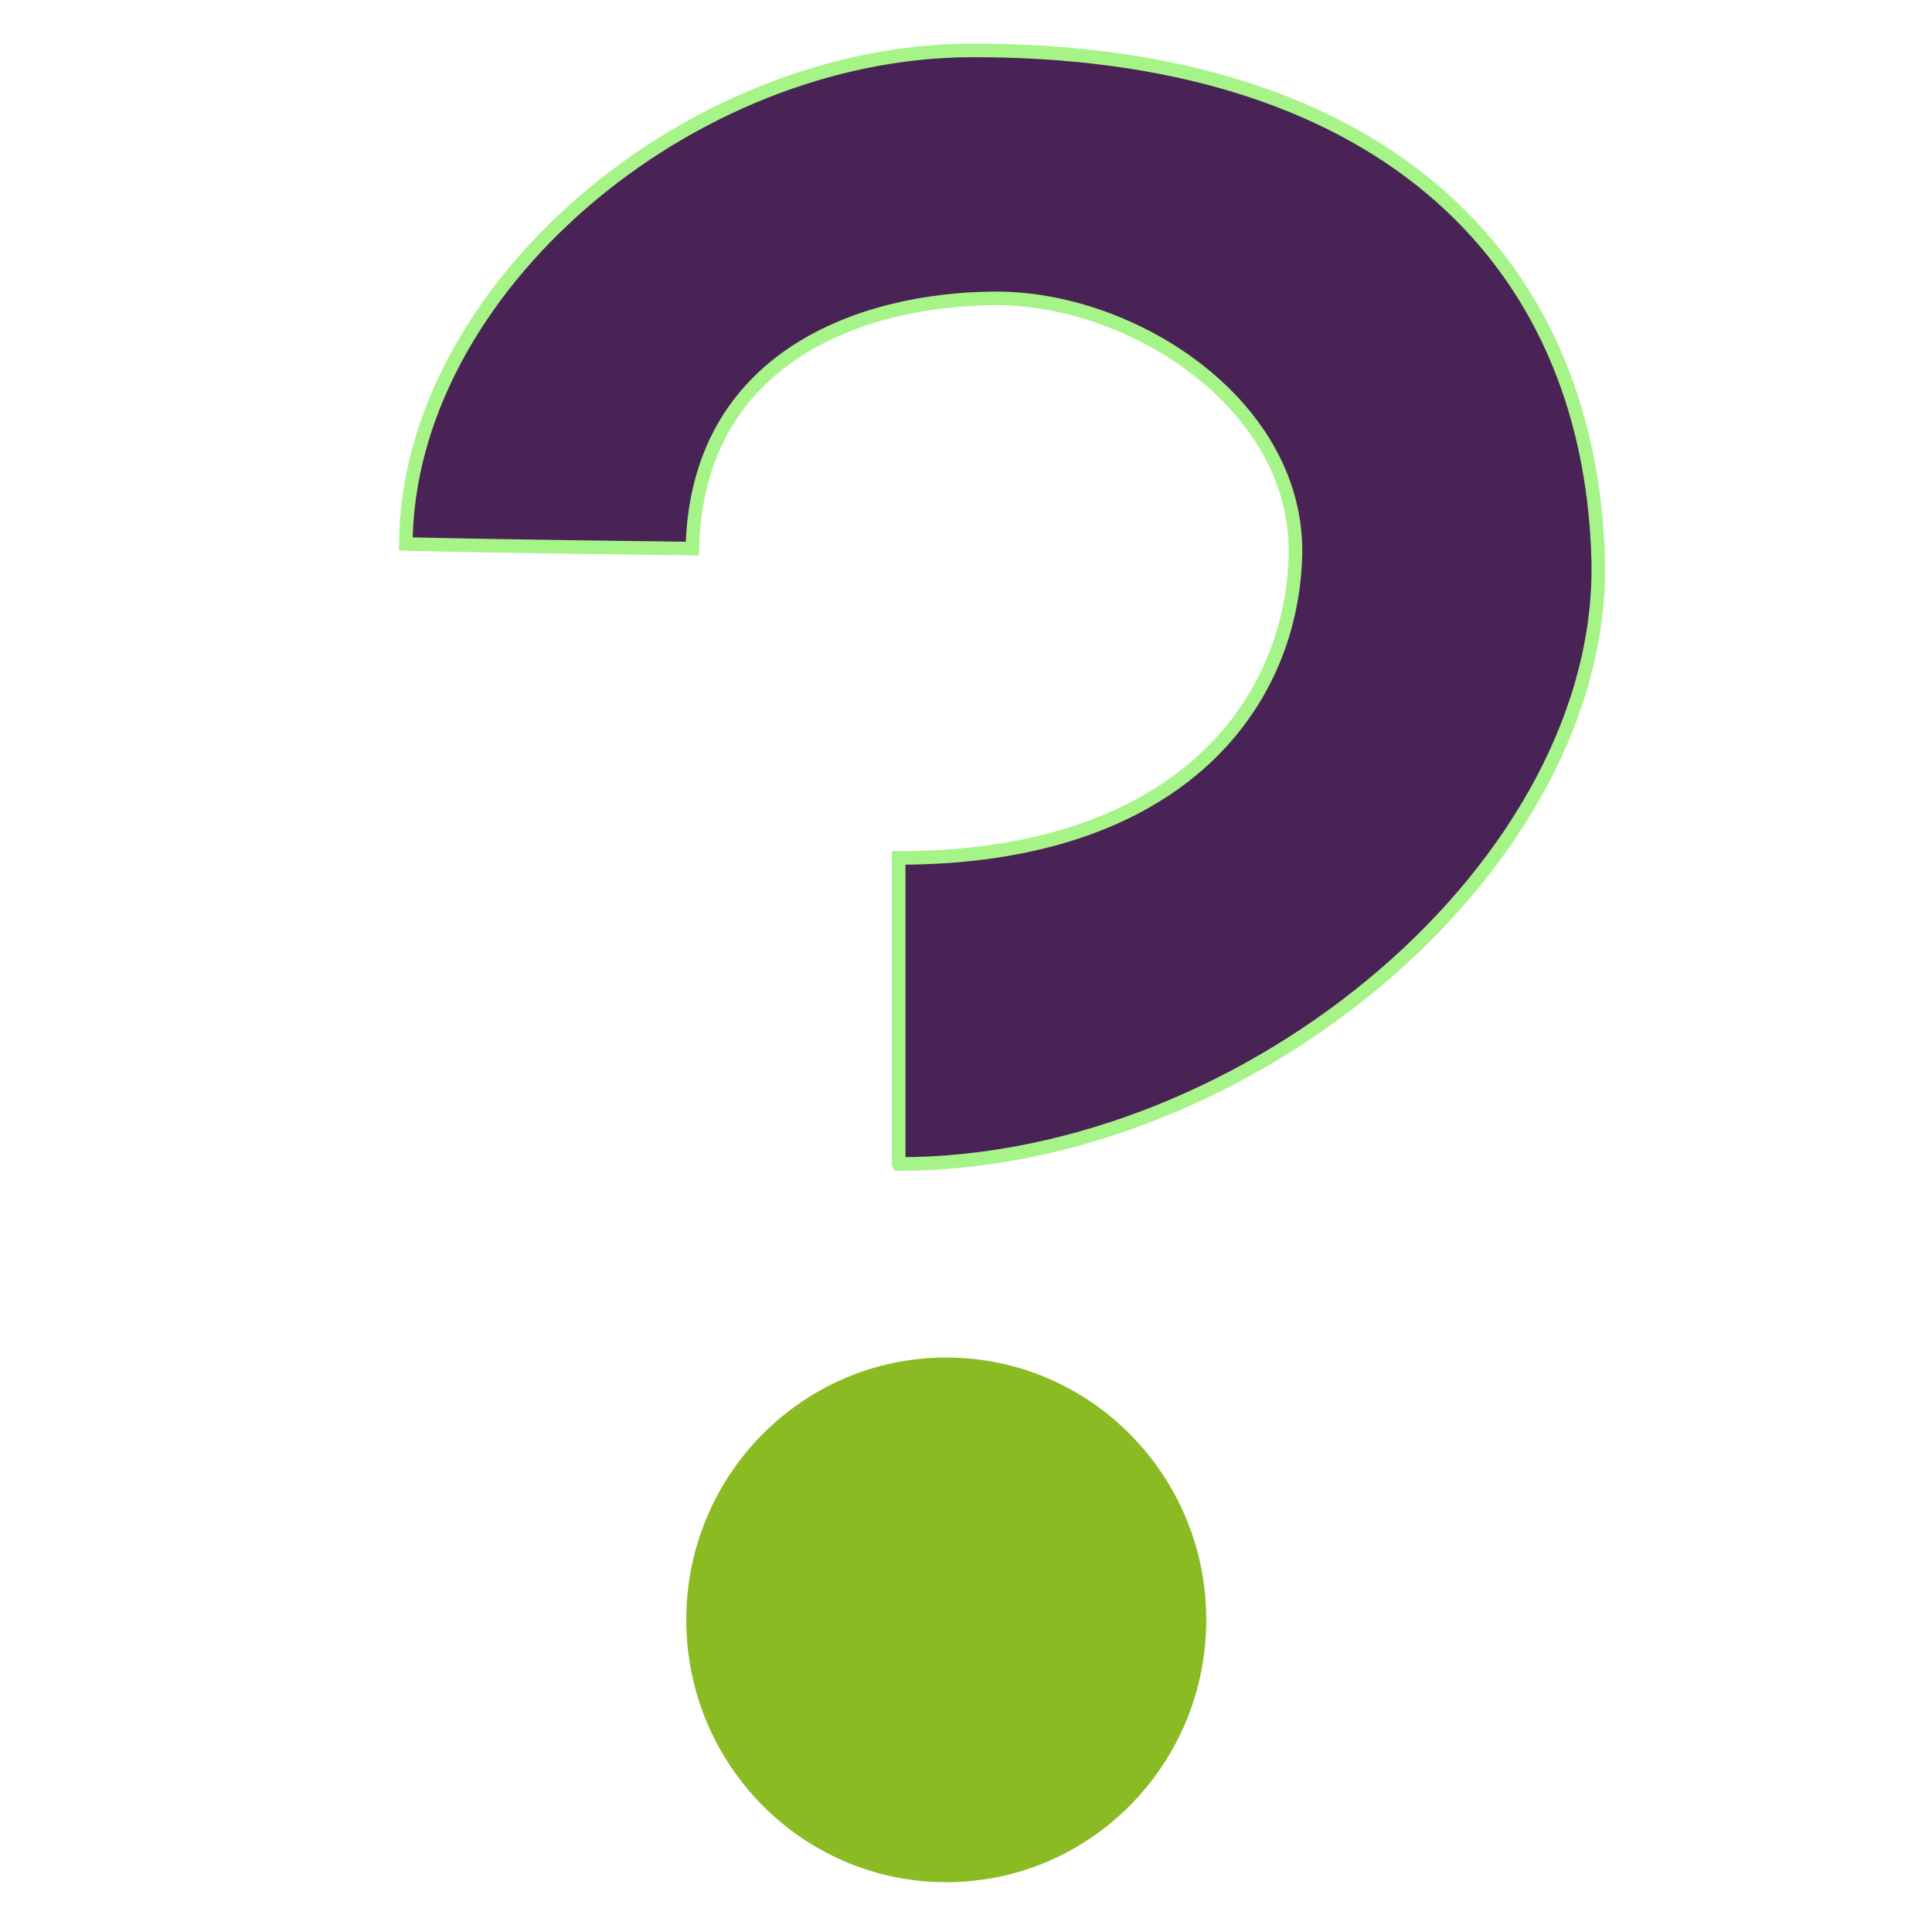 <?xml version="1.0" encoding="UTF-8" standalone="no"?>
<!-- Created with Inkscape (http://www.inkscape.org/) -->

<svg
   xmlns:dc="http://purl.org/dc/elements/1.1/"
   xmlns:cc="http://creativecommons.org/ns#"
   xmlns:rdf="http://www.w3.org/1999/02/22-rdf-syntax-ns#"
   xmlns:svg="http://www.w3.org/2000/svg"
   xmlns="http://www.w3.org/2000/svg"
   xmlns:sodipodi="http://sodipodi.sourceforge.net/DTD/sodipodi-0.dtd"
   xmlns:inkscape="http://www.inkscape.org/namespaces/inkscape"
   width="256"
   height="256"
   id="svg2"
   version="1.1"
   inkscape:version="0.48.3.1 r9886"
   sodipodi:docname="help-browser.svg">
  <defs
     id="defs4" />
  <sodipodi:namedview
     id="base"
     pagecolor="#ffffff"
     bordercolor="#666666"
     borderopacity="1.0"
     inkscape:pageopacity="0.0"
     inkscape:pageshadow="2"
     inkscape:zoom="0.62423567"
     inkscape:cx="144.15666"
     inkscape:cy="160.44018"
     inkscape:document-units="px"
     inkscape:current-layer="layer1"
     showgrid="false"
     showguides="true"
     inkscape:guide-bbox="true"
     inkscape:window-width="790"
     inkscape:window-height="491"
     inkscape:window-x="516"
     inkscape:window-y="53"
     inkscape:window-maximized="0" />
  <g
     inkscape:label="Layer 1"
     inkscape:groupmode="layer"
     id="layer1"
     transform="translate(0,-796.362)">
    <path
       style="fill:#8abb22;fill-opacity:1;fill-rule:nonzero"
       inkscape:connector-curvature="0"
       id="path10-6"
       d="m 159.836,1010.993 c 0,19.203 -15.427,34.771 -34.456,34.771 -19.018,0 -34.445,-15.568 -34.445,-34.771 0,-19.199 15.427,-34.753 34.445,-34.753 19.029,0 34.456,15.554 34.456,34.753 z"
       class="fil0" />
    <path
       style="fill:#492356;fill-opacity:1;fill-rule:nonzero;stroke:#a6f488;stroke-opacity:1;stroke-width:1.8;stroke-miterlimit:4;stroke-dasharray:none"
       inkscape:connector-curvature="0"
       id="path12-0"
       d="m 119.077,950.599 c 0,-16.115 0,-22.554 0,-40.56 36.61,0 51.925,-19.86 52.566,-39.85 0.641,-19.99 -21.411,-34.421 -39.885,-34.292 -17.549,0.123 -39.444,7.731 -40.014,33.156 0,0 -27.17,-0.316 -37.969,-0.612 0.211,-33.737 37.437,-65.292 74.892,-65.398 53.21,-0.151 81.802,26.669 83.094,67.072 1.292,40.403 -46.032,80.485 -92.684,80.485 z"
       class="fil1"
       sodipodi:nodetypes="cczsccszc" />
  </g>
</svg>
